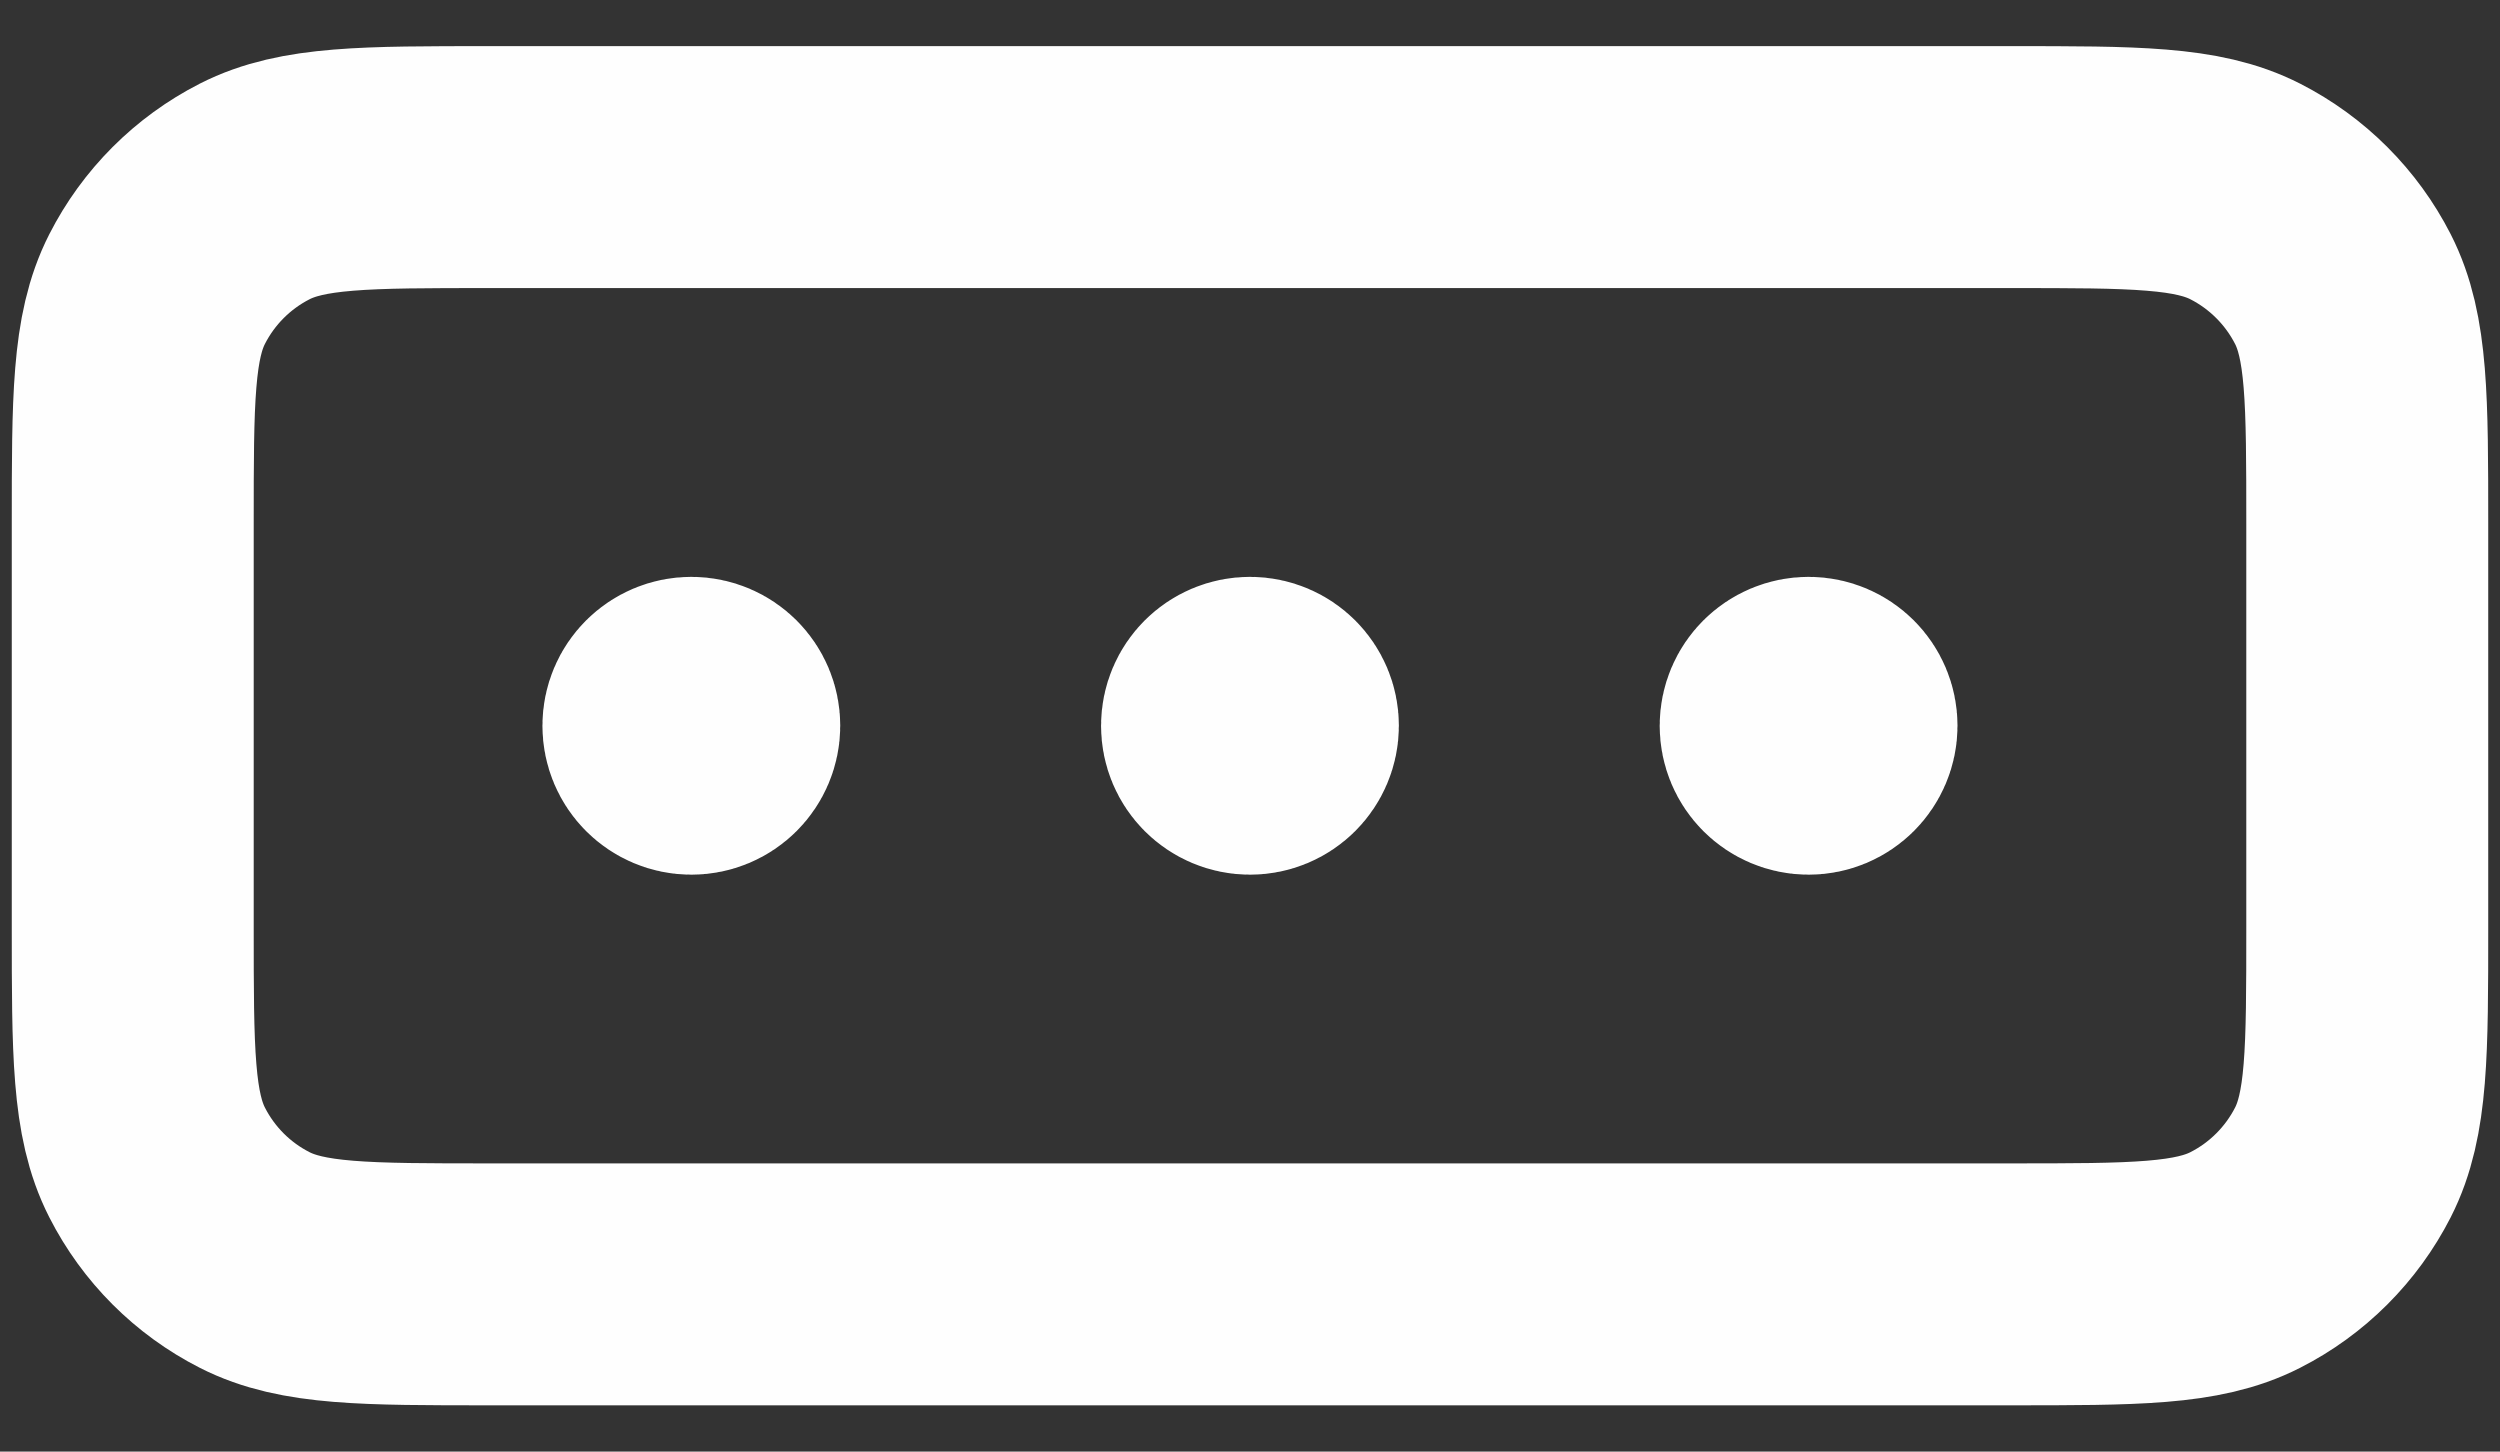 <svg width="31" height="18" viewBox="0 0 31 18" fill="none" xmlns="http://www.w3.org/2000/svg">
<rect x="0" y="0" width="31" height="18" fill="#333333" stroke="none"/>
<path d="M15.5 8.999H15.507M22.427 8.999H22.434M8.573 8.999H8.58M6.079 2.072H24.921C26.472 2.072 27.248 2.072 27.841 2.374C28.362 2.64 28.786 3.064 29.052 3.585C29.354 4.178 29.354 4.954 29.354 6.506V11.493C29.354 13.045 29.354 13.821 29.052 14.414C28.786 14.935 28.362 15.359 27.841 15.624C27.248 15.926 26.472 15.926 24.921 15.926H6.079C4.527 15.926 3.751 15.926 3.158 15.624C2.637 15.359 2.213 14.935 1.948 14.414C1.646 13.821 1.646 13.045 1.646 11.493V6.506C1.646 4.954 1.646 4.178 1.948 3.585C2.213 3.064 2.637 2.64 3.158 2.374C3.751 2.072 4.527 2.072 6.079 2.072ZM15.846 8.999C15.846 9.191 15.691 9.346 15.5 9.346C15.308 9.346 15.153 9.191 15.153 8.999C15.153 8.808 15.308 8.653 15.5 8.653C15.691 8.653 15.846 8.808 15.846 8.999ZM22.773 8.999C22.773 9.191 22.618 9.346 22.427 9.346C22.235 9.346 22.08 9.191 22.08 8.999C22.08 8.808 22.235 8.653 22.427 8.653C22.618 8.653 22.773 8.808 22.773 8.999ZM8.919 8.999C8.919 9.191 8.764 9.346 8.573 9.346C8.381 9.346 8.226 9.191 8.226 8.999C8.226 8.808 8.381 8.653 8.573 8.653C8.764 8.653 8.919 8.808 8.919 8.999Z" stroke="#FEFEFE" stroke-width="3" stroke-linecap="round" stroke-linejoin="round"/>
</svg>
